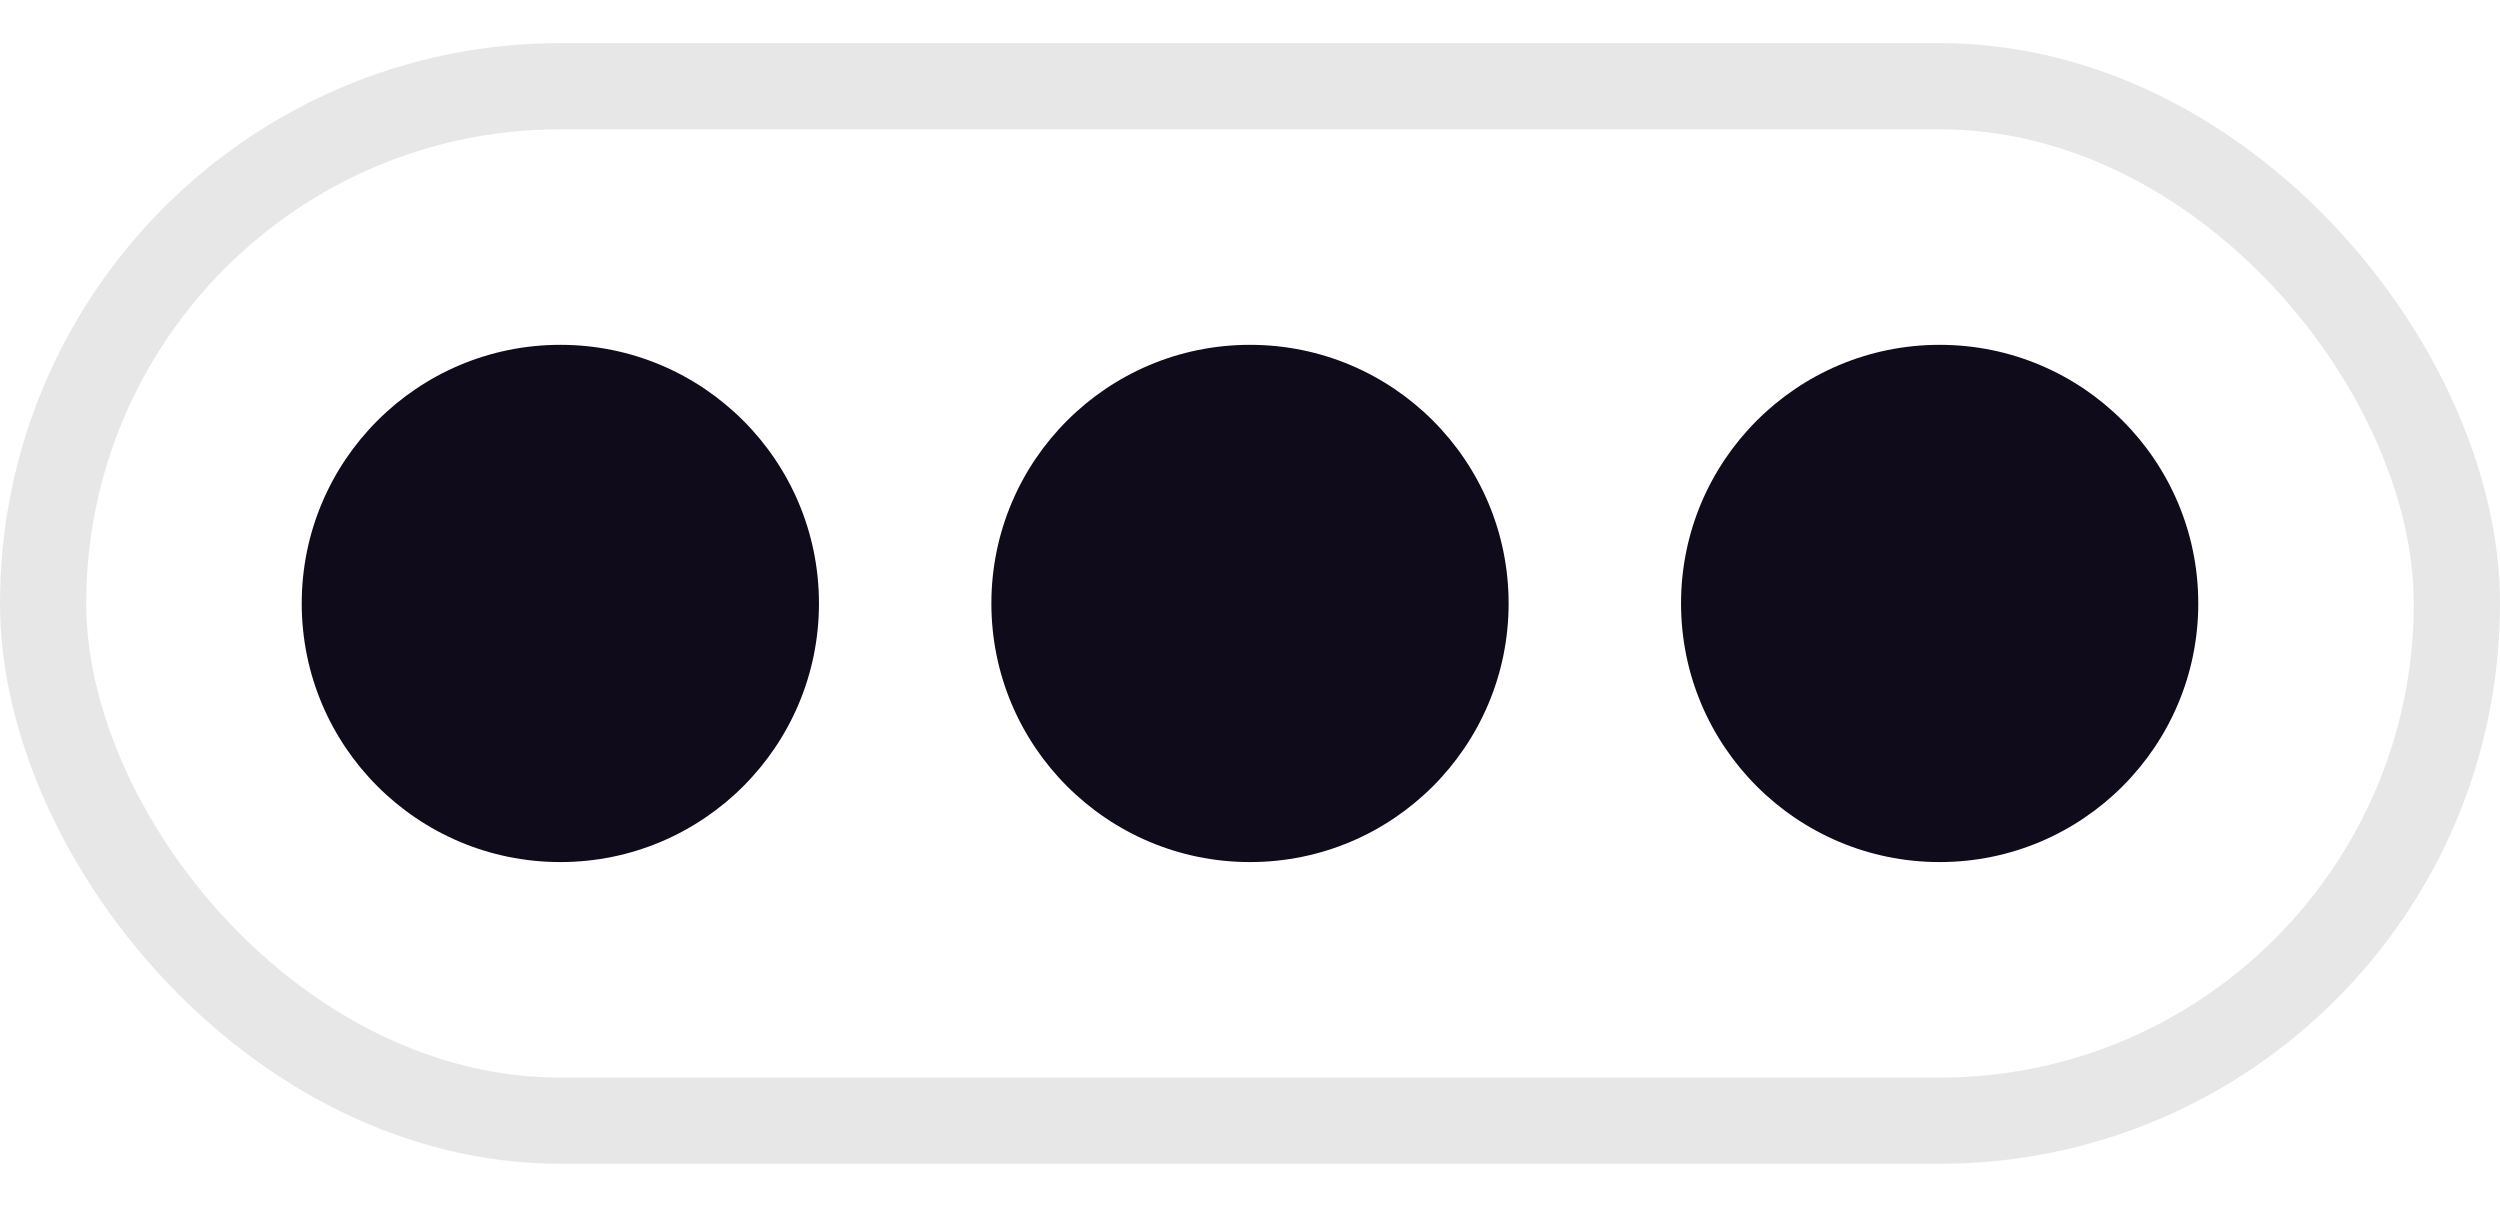 <svg width="29" height="14" viewBox="0 0 29 14" fill="none" xmlns="http://www.w3.org/2000/svg">
<rect x="0.5" y="1" width="28" height="12" rx="6" stroke="#0F0B1A" stroke-opacity="0.1"/>
<circle cx="6.5" cy="7" r="3" fill="#0F0B1A"/>
<circle cx="14.5" cy="7" r="3" fill="#0F0B1A"/>
<circle cx="22.5" cy="7" r="3" fill="#0F0B1A"/>
</svg>
